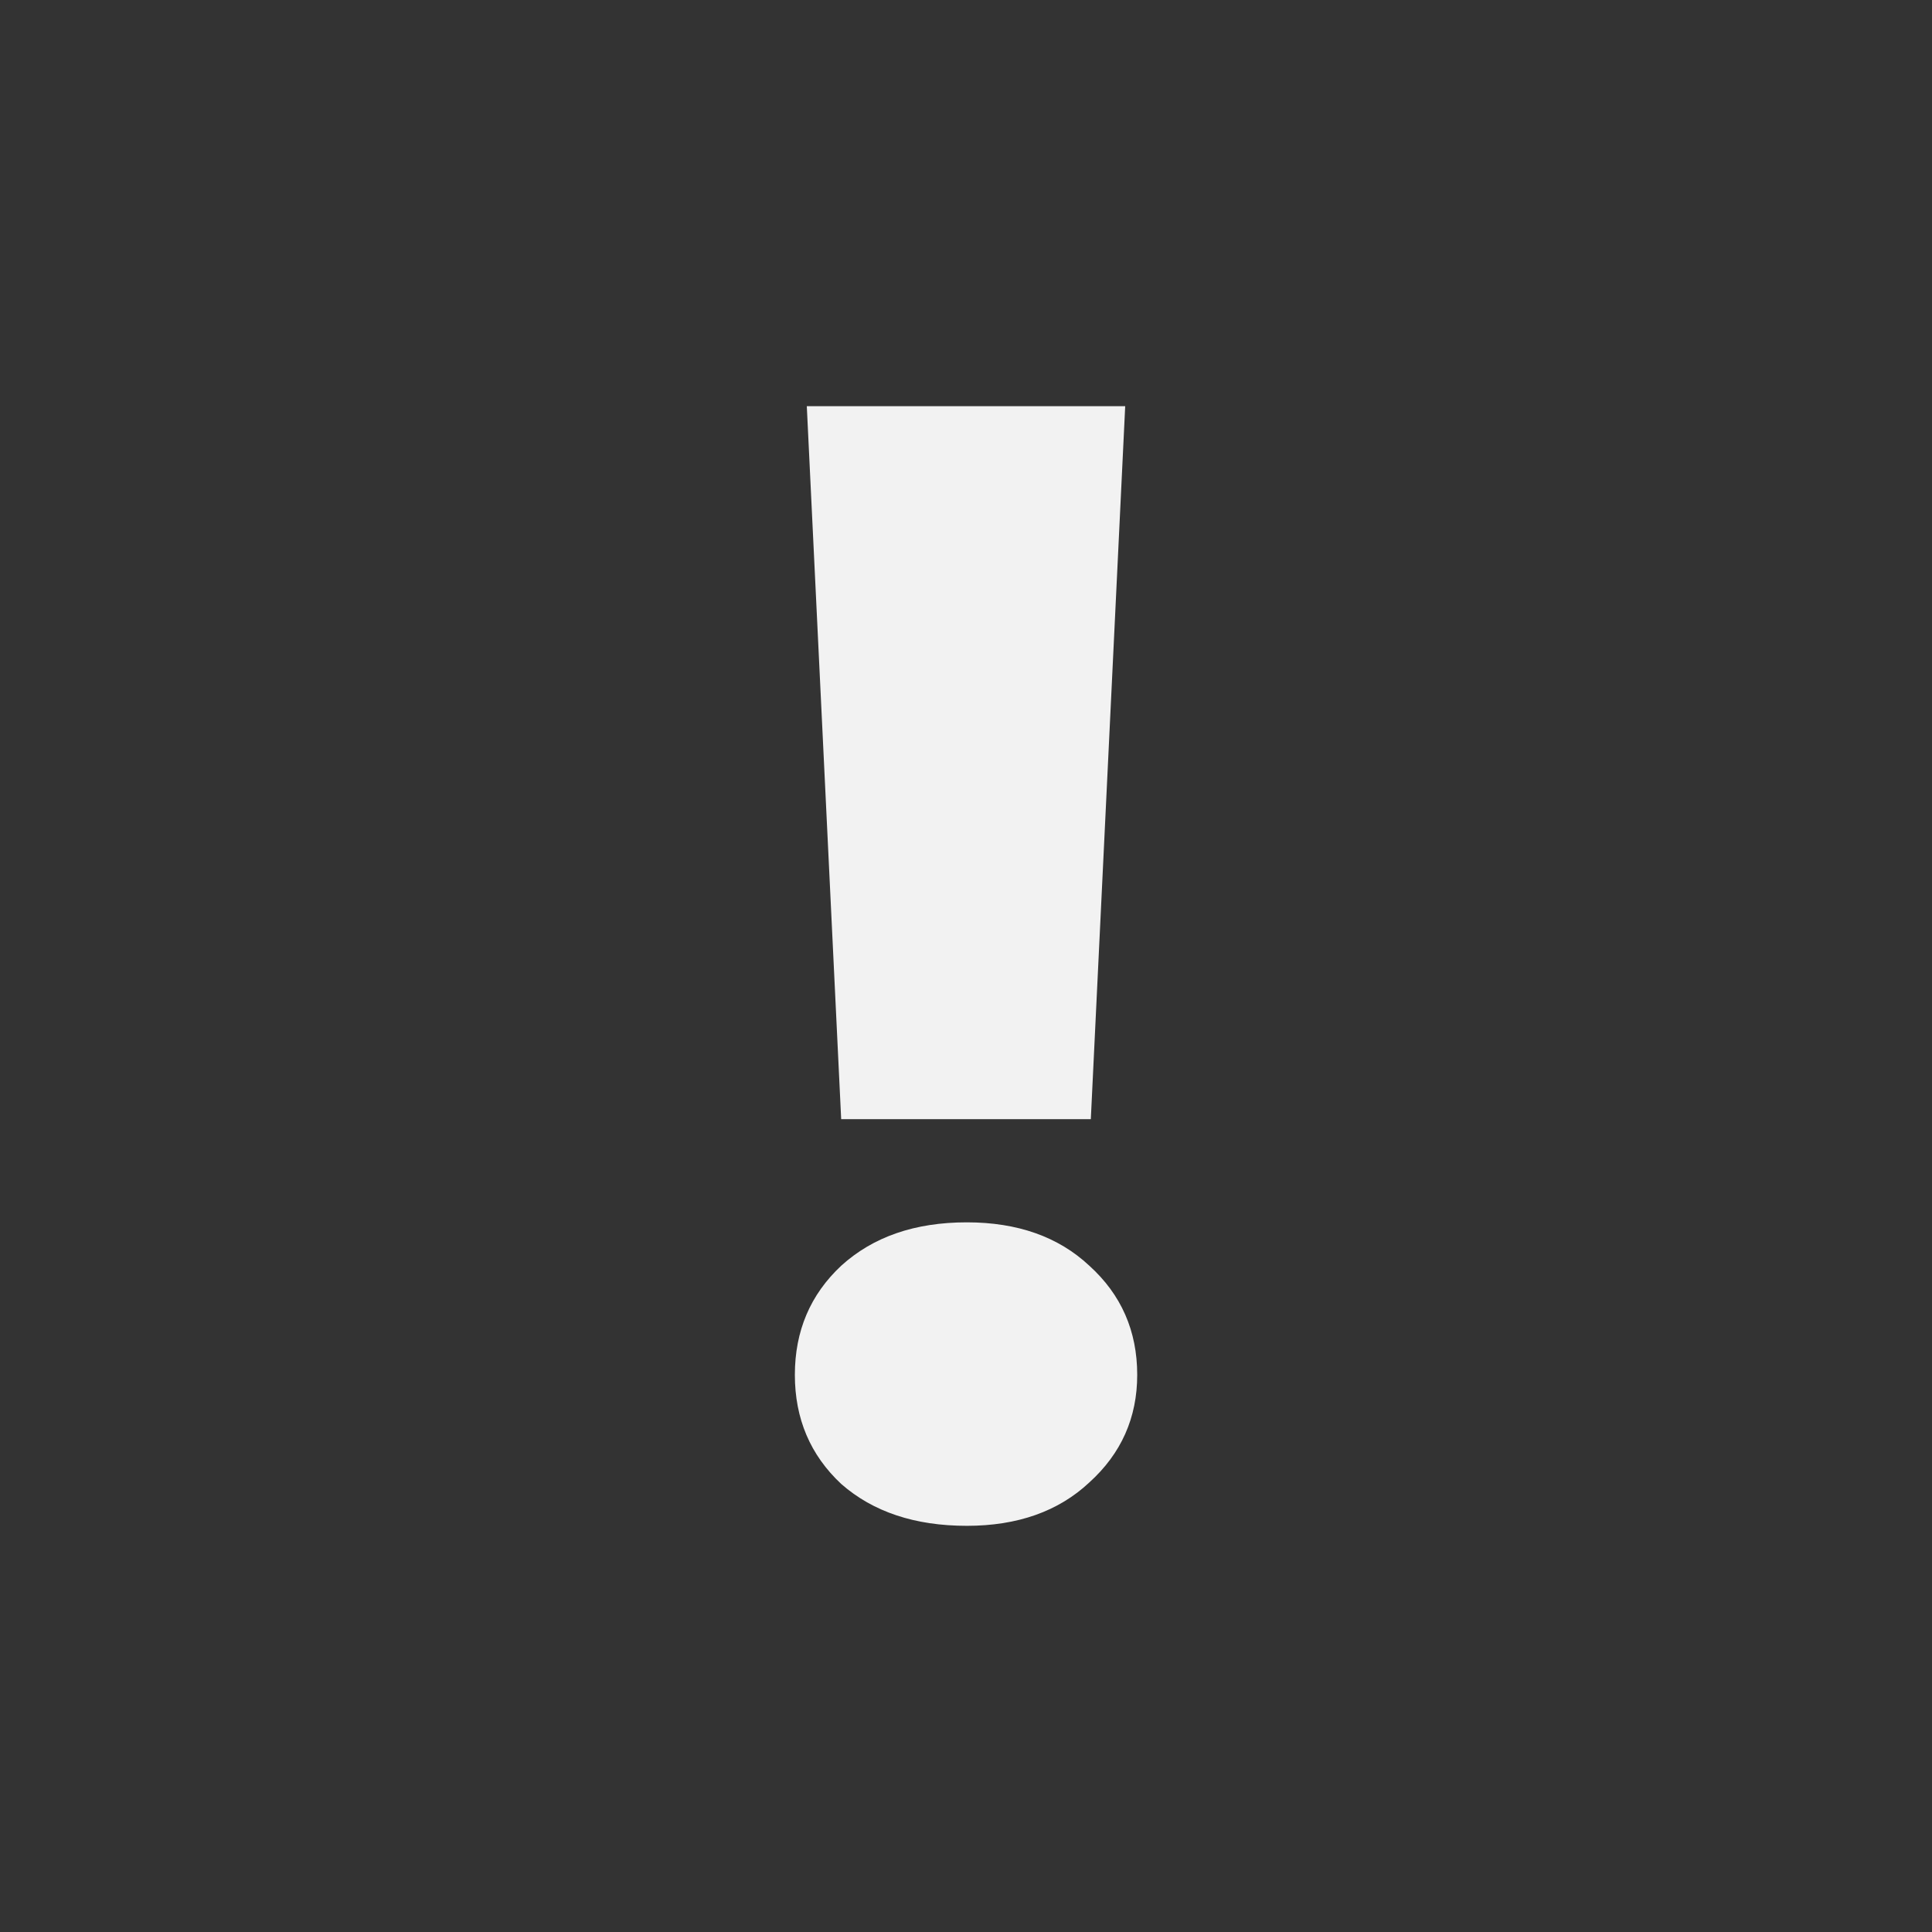 <svg xmlns="http://www.w3.org/2000/svg" viewBox="0 0 25.4 25.4" height="96" width="96"><rect x="0" y="0" width="25.4" height="25.4" fill="#333333" stroke="none"/><g style="line-height:1.5;-inkscape-font-specification:'Poppins ExtraBold, Bold'"><path style="-inkscape-font-specification:'Poppins ExtraBold, Bold'" d="M14.793 5.34l-.452 9.374h-3.282l-.452-9.374zM12.71 20.06q-1.022 0-1.65-.55-.61-.57-.61-1.435 0-.865.61-1.435.628-.57 1.65-.57 1.002 0 1.611.57.63.57.63 1.435 0 .845-.63 1.415-.609.57-1.611.57z" aria-label="!" font-weight="700" font-size="19.652" font-family="Poppins ExtraBold" letter-spacing="0" word-spacing="0" fill="#f2f2f2" stroke-width=".353"/></g></svg>